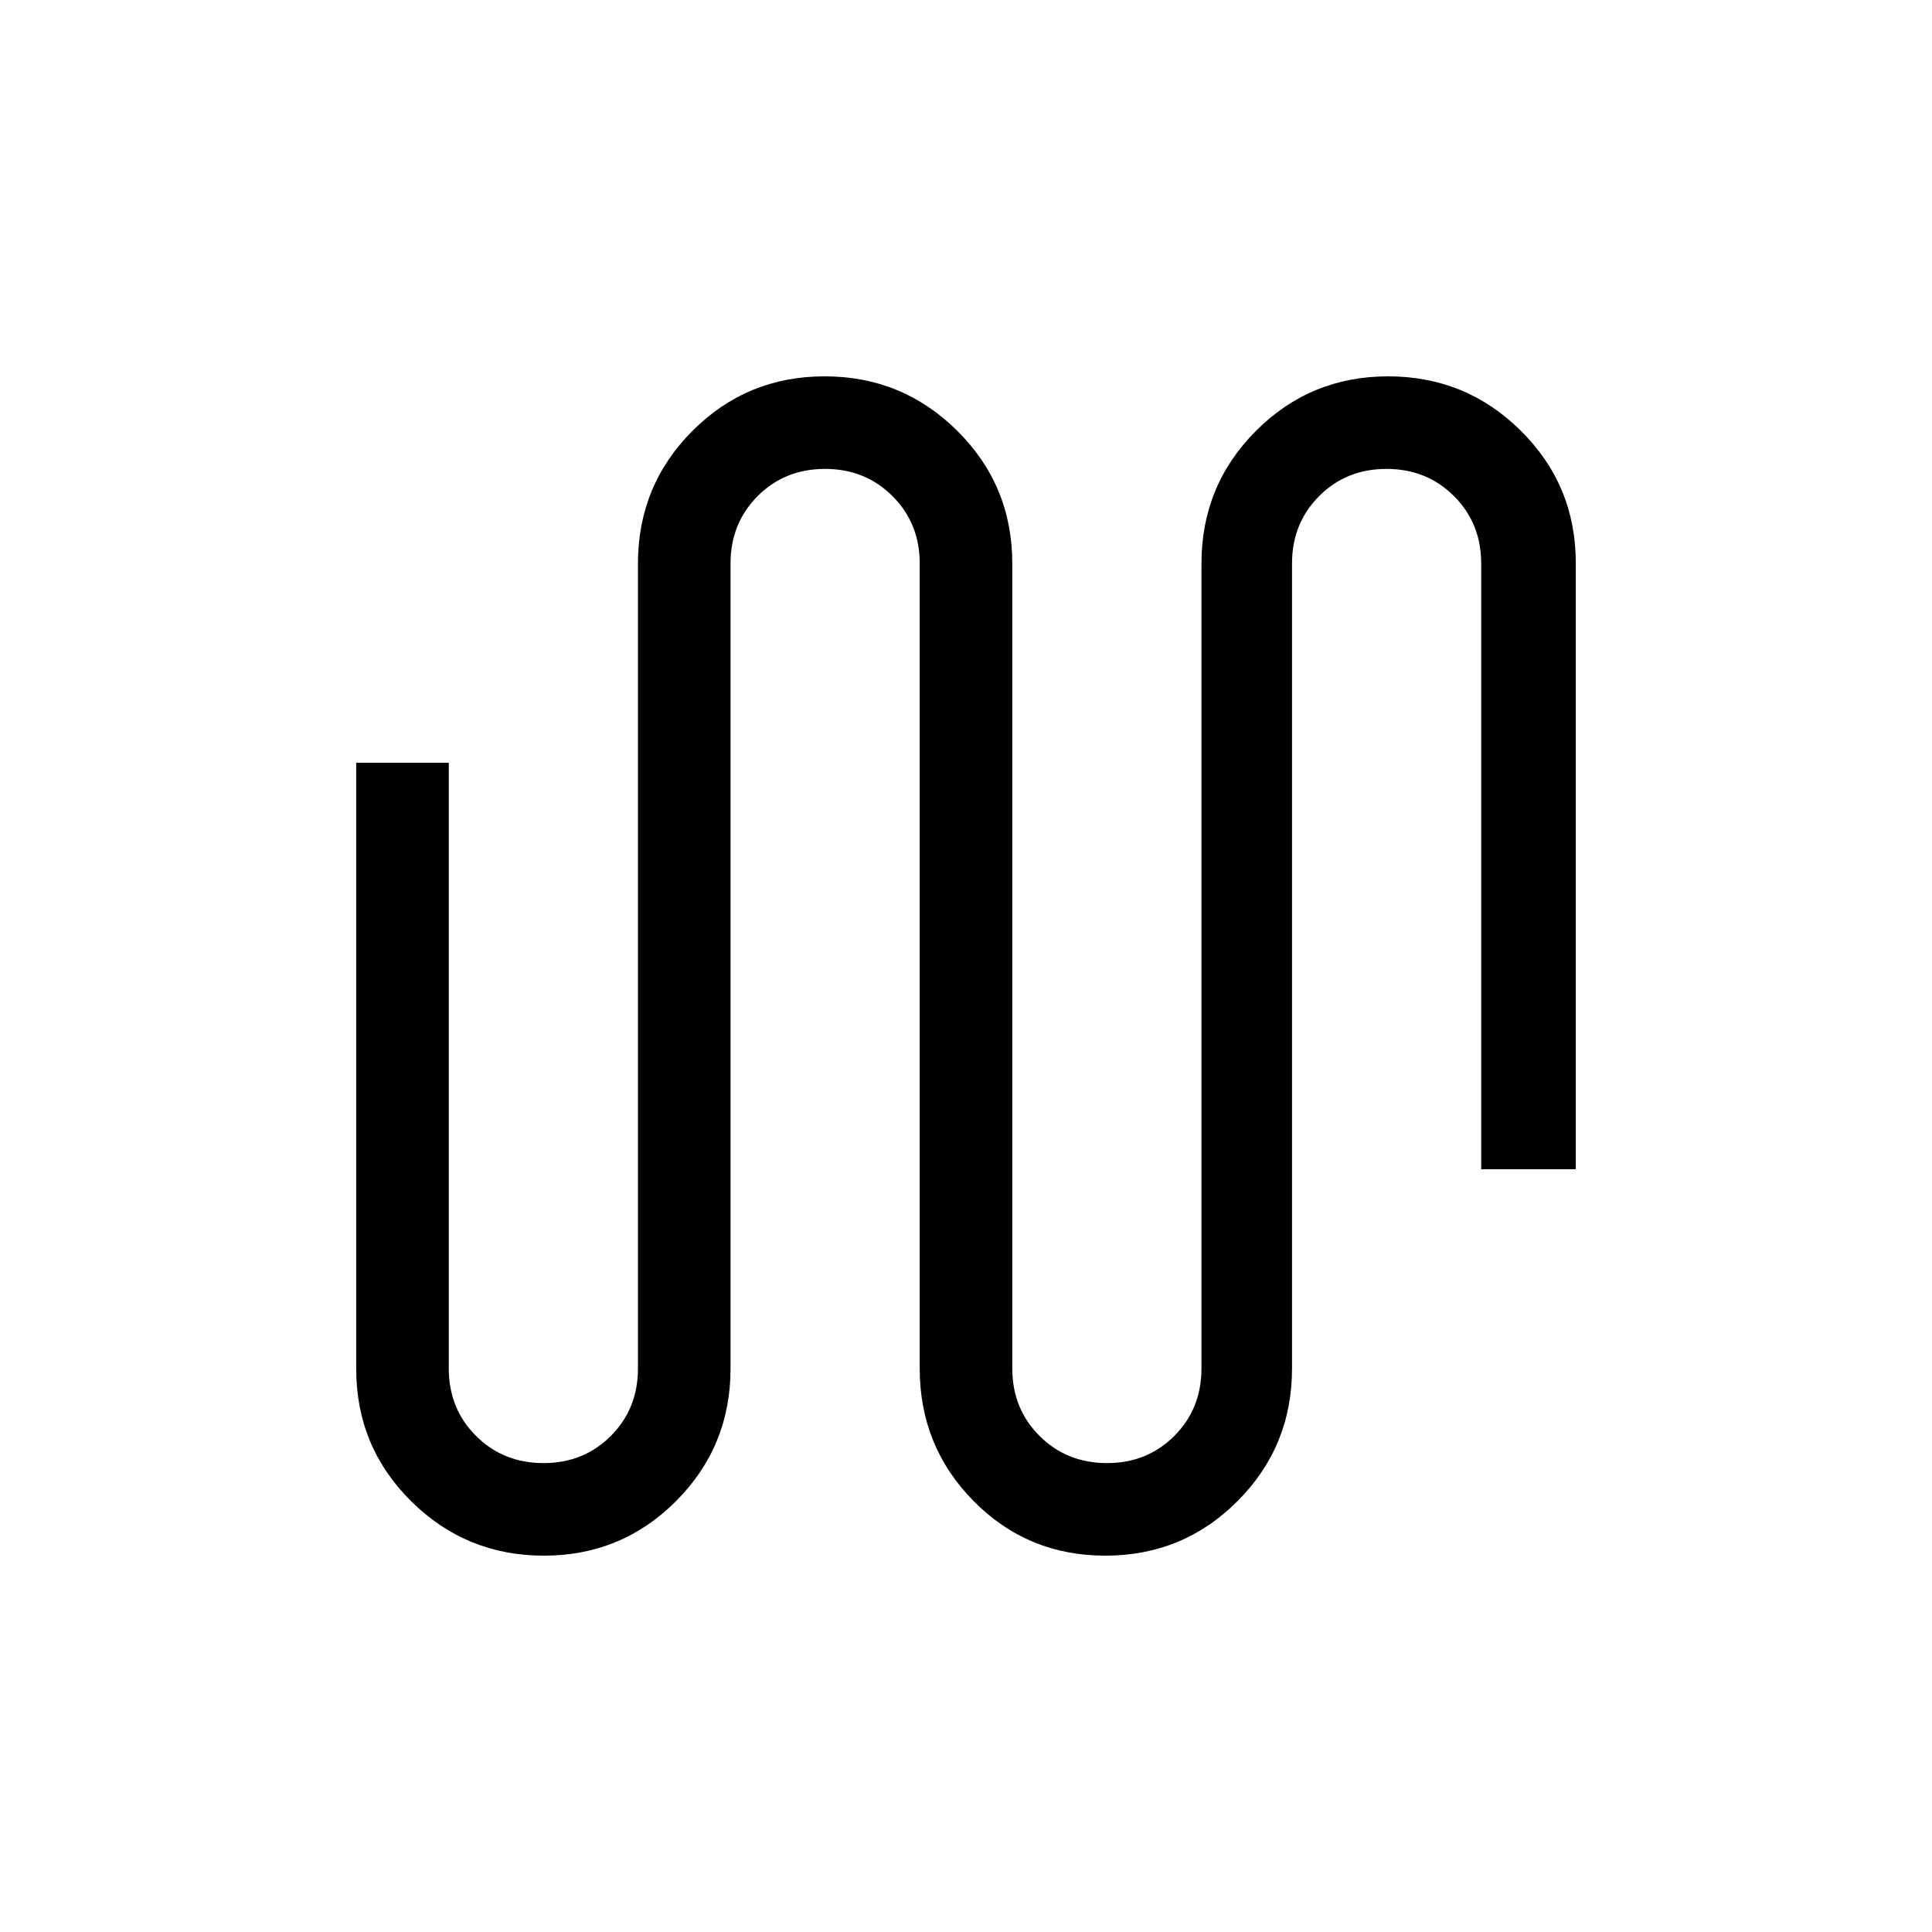 <svg xmlns="http://www.w3.org/2000/svg" height="20" viewBox="0 -960 960 960" width="20"><path d="M270.24-187q-38.66 0-65.95-27.06Q177-241.12 177-279.77V-581h46v301q0 19.98 13.53 33.49Q250.06-233 270.05-233q20 0 33.48-13.51Q317-260.02 317-280v-400q0-38.75 27.06-65.88Q371.11-773 409.76-773q38.66 0 65.95 27.12Q503-718.75 503-680v400q0 19.98 13.53 33.49Q530.06-233 550.05-233q20 0 33.48-13.51Q597-260.02 597-280v-400q0-38.75 27.06-65.88Q651.11-773 689.76-773q38.66 0 65.95 27.06Q783-718.88 783-680.23V-379h-47v-301q0-19.97-13.53-33.49Q708.94-727 688.95-727q-20 0-33.48 13.51Q642-699.97 642-680v400q0 38.75-27.06 65.87Q587.89-187 549.24-187q-38.66 0-65.45-27.13Q457-241.25 457-280v-400q0-19.97-13.53-33.49Q429.94-727 409.95-727q-20 0-33.48 13.51Q363-699.97 363-680v400q0 38.75-27.06 65.87Q308.89-187 270.24-187Z"/></svg>